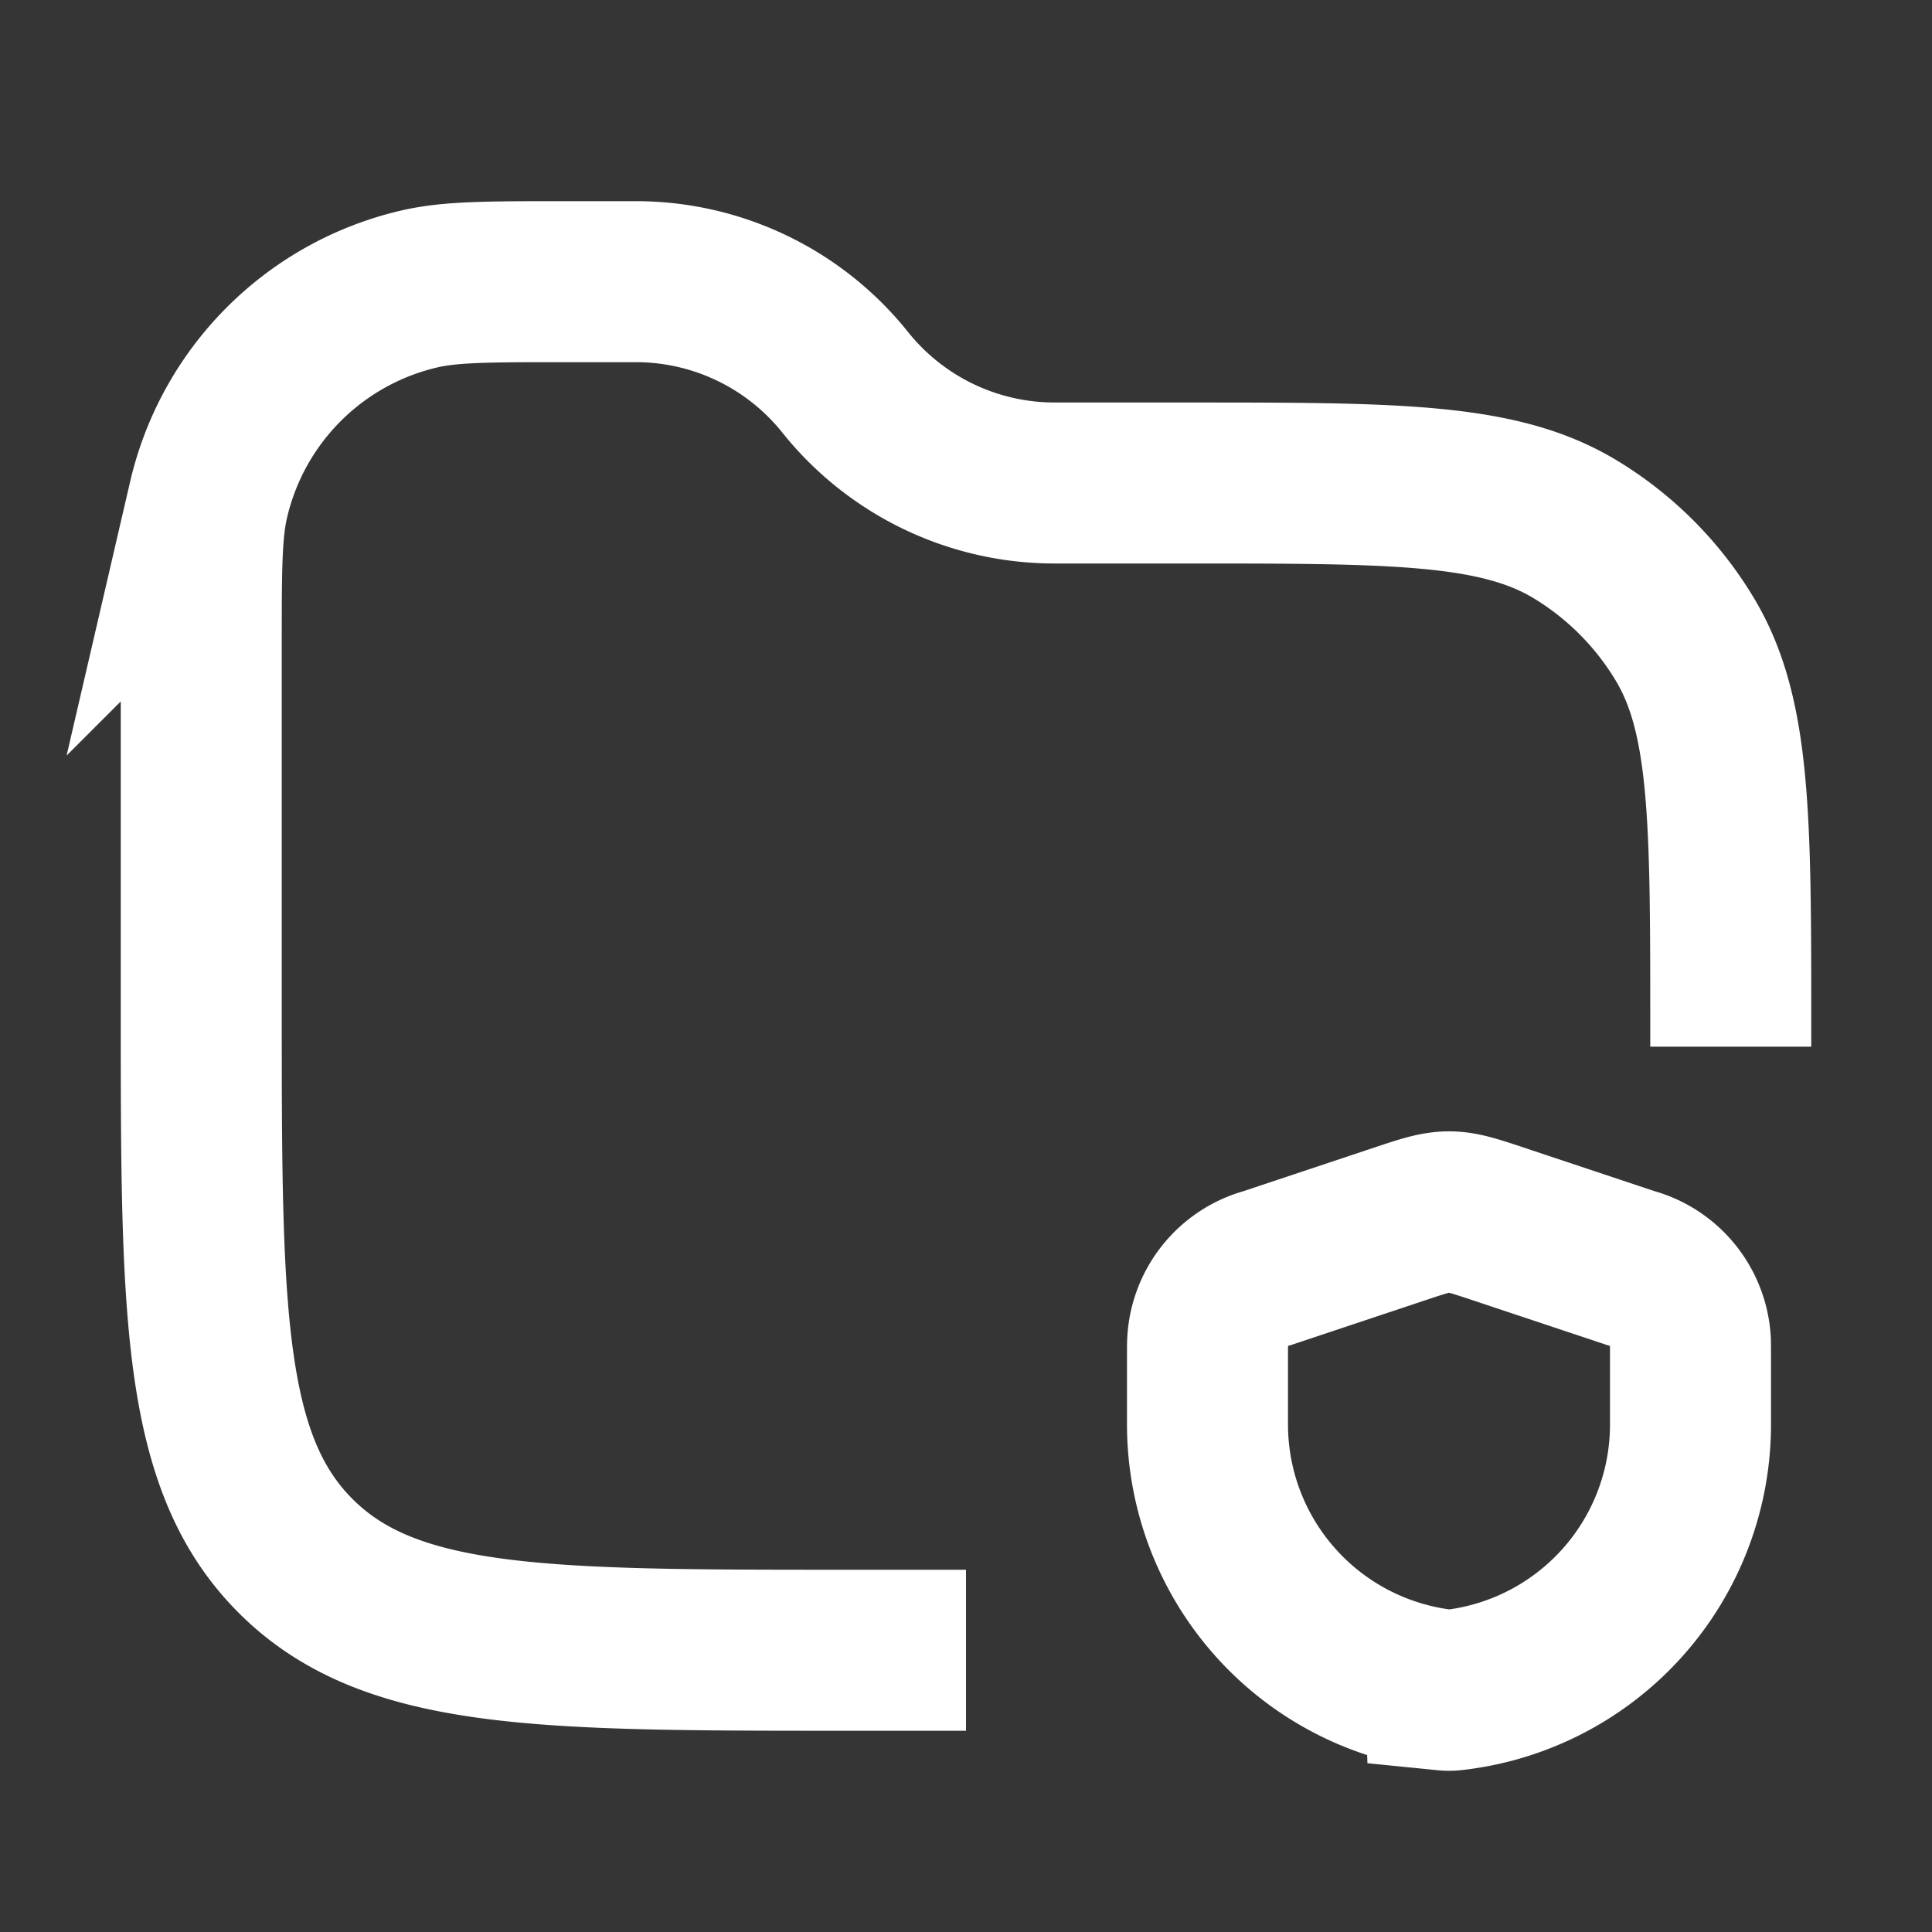 <svg xmlns="http://www.w3.org/2000/svg" width="24" height="24" fill="none"><rect width="100%" height="100%" fill="#333333" stroke="none"/><path fill="#fff" fill-opacity=".01" d="M24 0v24H0V0z"/><path stroke="#FFFFFF" stroke-width="2" d="M12 20.5h-1.5c-3.771 0-5.657 0-6.828-1.172C2.5 18.157 2.5 16.271 2.5 12.5V8.018c0-.946 0-1.42.091-1.81A3.5 3.5 0 0 1 5.207 3.59c.391-.091.865-.091 1.811-.091H7.9A3.33 3.33 0 0 1 10.5 4.75 3.33 3.33 0 0 0 13.1 6h1.646c2.575 0 3.863 0 4.813.57a4 4 0 0 1 1.37 1.371c.571.95.571 2.238.571 4.813v.248m-3.546 7.993c.03.003.061.003.092 0a3.32 3.32 0 0 0 2.954-3.3v-.913l-.001-.114a1 1 0 0 0-.74-.915l-1.626-.542c-.314-.105-.47-.157-.633-.157-.162 0-.319.052-.633.157l-1.625.542a1 1 0 0 0-.74.915c-.002.026-.002.056-.002.114v.912a3.32 3.32 0 0 0 2.954 3.3Z"/></svg>